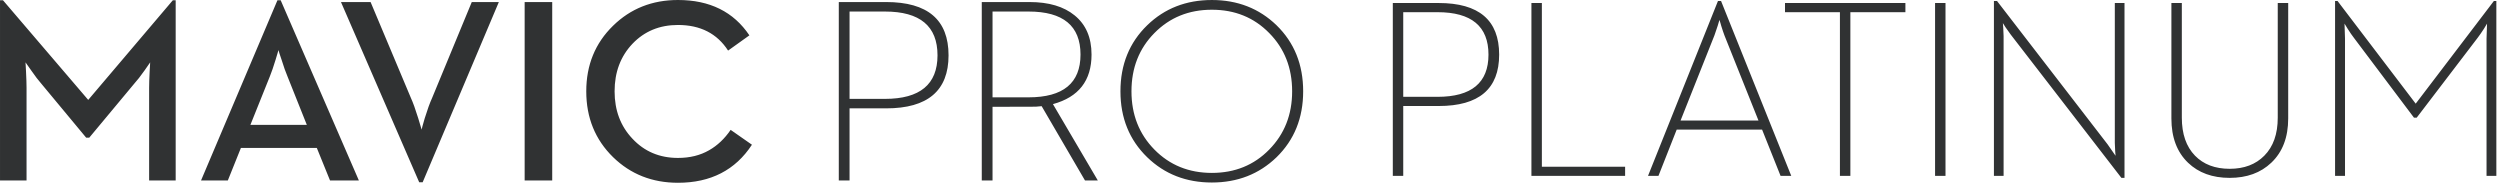 <?xml version="1.0" encoding="UTF-8"?>
<svg width="383px" height="28px" viewBox="0 0 383 28" version="1.1" xmlns="http://www.w3.org/2000/svg" xmlns:xlink="http://www.w3.org/1999/xlink">
    <!-- Generator: Sketch 46.2 (44496) - http://www.bohemiancoding.com/sketch -->
    <title>EN Mavic pro platinum</title>
    <desc>Created with Sketch.</desc>
    <defs></defs>
    <g id="Page-1" stroke="none" stroke-width="1" fill="none" fill-rule="evenodd">
        <g id="mavic_series" transform="translate(-101, -206)">
            <g id="EN-Mavic-pro-platinum" transform="translate(100, 200)">
                <rect id="Rectangle" fill-opacity="0" fill="#FFFFFF" x="0" y="0" width="384" height="40"></rect>
                <path d="M14.515,21.305 L27.481,6.037 L27.914,6.037 L27.914,33.646 L23.846,33.646 L23.846,19.461 C23.846,18.845 23.874,18.015 23.925,16.968 L24.006,15.555 L23.16,16.772 C22.543,17.649 22.013,18.329 21.568,18.814 L14.673,27.092 L14.202,27.092 L7.325,18.814 C6.893,18.329 6.383,17.662 5.794,16.81 L4.91,15.555 L4.987,16.968 C5.04,18.015 5.067,18.845 5.067,19.461 L5.067,33.646 L1.001,33.646 L1.001,6.037 L1.453,6.037 L14.515,21.305 Z M67.205,20.991 L73.275,6.314 L77.422,6.314 L65.752,33.921 L65.221,33.921 L53.237,6.314 L57.775,6.314 L63.944,20.991 C64.284,21.735 64.656,22.771 65.064,24.091 C65.417,25.217 65.595,25.805 65.595,25.856 C65.595,25.778 65.752,25.204 66.065,24.131 C66.473,22.81 66.852,21.762 67.205,20.991 Z M81.376,33.647 L81.376,6.314 L85.6,6.314 L85.6,33.647 L81.376,33.647 Z M109.637,29.016 C110.905,28.296 112.007,27.256 112.936,25.896 L116.197,28.172 C113.657,32.057 109.878,34 104.864,34 C100.921,34 97.607,32.692 94.922,30.074 C92.184,27.395 90.816,24.032 90.816,19.99 C90.816,15.96 92.184,12.611 94.922,9.943 C97.607,7.315 100.921,6 104.864,6 C109.736,6 113.383,7.806 115.806,11.416 L112.543,13.75 C110.856,11.135 108.294,9.826 104.864,9.826 C102.048,9.826 99.722,10.787 97.89,12.71 C96.068,14.633 95.156,17.06 95.156,19.99 C95.156,22.907 96.068,25.327 97.89,27.248 C99.722,29.212 102.048,30.195 104.864,30.195 C106.683,30.195 108.274,29.802 109.637,29.016 Z M237.214,6.461 L237.214,31.541 L249.967,31.541 L249.967,32.946 L235.614,32.946 L235.614,6.461 L237.214,6.461 Z M274.462,7.868 L274.462,6.46 L292.908,6.46 L292.908,7.868 L284.476,7.868 L284.476,32.947 L282.876,32.947 L282.876,7.868 L274.462,7.868 Z M297.452,32.947 L297.452,6.462 L299.051,6.462 L299.051,32.947 L297.452,32.947 Z M324.99,27.888 L324.99,6.461 L326.474,6.461 L326.474,33.251 L325.999,33.251 L309.038,11.29 C308.835,11.023 308.568,10.648 308.239,10.169 L307.84,9.54 L307.895,10.244 L307.951,11.538 L307.951,32.947 L306.469,32.947 L306.469,6.155 L306.945,6.155 L323.885,28.116 L325.104,29.866 L325.047,29.162 C325.009,28.63 324.99,28.204 324.99,27.888 Z M349.951,24.029 L349.951,6.462 L351.552,6.462 L351.552,24.142 C351.552,27.034 350.686,29.295 348.962,30.929 C347.337,32.477 345.211,33.25 342.585,33.25 C339.944,33.25 337.82,32.477 336.207,30.929 C334.507,29.295 333.658,27.034 333.658,24.142 L333.658,6.462 L335.256,6.462 L335.256,24.029 C335.256,26.526 335.929,28.465 337.273,29.847 C338.581,31.19 340.352,31.861 342.585,31.861 C344.805,31.861 346.574,31.19 347.896,29.847 C349.266,28.465 349.951,26.526 349.951,24.029 Z M383.06,6.156 L383.441,6.156 L383.441,32.946 L381.938,32.946 L381.938,11.917 L382.015,9.618 C382.015,9.642 381.861,9.896 381.558,10.378 C381.19,10.947 380.858,11.424 380.568,11.804 L371.238,24.028 L370.821,24.028 L361.625,11.804 C361.347,11.449 361.023,10.98 360.655,10.395 C360.339,9.888 360.18,9.629 360.18,9.618 L360.255,11.917 L360.255,32.946 L358.732,32.946 L358.732,6.156 L359.115,6.156 L371.086,21.881 L383.06,6.156 Z M43.506,6.038 L43.999,6.038 L55.979,33.647 L51.56,33.647 L49.536,28.663 L37.907,28.663 L35.903,33.647 L31.798,33.647 L43.506,6.038 Z M45.038,17.694 C44.763,17.052 44.469,16.221 44.154,15.203 C43.854,14.338 43.689,13.828 43.664,13.673 L43.23,15.124 C42.902,16.197 42.608,17.052 42.346,17.694 L39.361,25.131 L48.006,25.131 L45.038,17.694 Z M136.749,6.313 C143.129,6.313 146.318,9.033 146.318,14.476 C146.318,19.892 143.129,22.601 136.749,22.601 L131.151,22.601 L131.151,33.646 L129.503,33.646 L129.503,6.313 L136.749,6.313 Z M136.574,21.148 C141.943,21.148 144.627,18.923 144.627,14.476 C144.627,10.002 141.943,7.767 136.574,7.767 L131.151,7.767 L131.151,21.148 L136.574,21.148 Z M168.223,14.36 C168.223,18.35 166.25,20.879 162.31,21.952 L169.186,33.647 L167.22,33.647 L160.581,22.265 L159.677,22.345 L153.056,22.364 L153.056,33.647 L151.407,33.647 L151.407,6.314 L158.735,6.314 C161.668,6.314 163.966,6.994 165.63,8.355 C167.357,9.755 168.223,11.755 168.223,14.36 Z M158.577,20.912 C163.88,20.912 166.534,18.728 166.534,14.36 C166.534,9.964 163.88,7.767 158.577,7.767 L153.056,7.767 L153.056,20.912 L158.577,20.912 Z M186.658,6.001 C190.587,6.001 193.889,7.288 196.559,9.865 C199.285,12.521 200.645,15.895 200.645,19.989 C200.645,24.07 199.285,27.439 196.559,30.097 C193.889,32.672 190.587,33.961 186.658,33.961 C182.717,33.961 179.415,32.672 176.758,30.097 C174.019,27.439 172.652,24.07 172.652,19.989 C172.652,15.895 174.019,12.521 176.758,9.865 C179.415,7.288 182.717,6.001 186.658,6.001 Z M195.441,28.918 C197.783,26.538 198.956,23.561 198.956,19.989 C198.956,16.405 197.783,13.429 195.441,11.06 C193.109,8.682 190.181,7.491 186.658,7.491 C183.136,7.491 180.2,8.682 177.858,11.06 C175.514,13.429 174.341,16.405 174.341,19.989 C174.341,23.561 175.514,26.538 177.858,28.918 C180.2,31.299 183.136,32.489 186.658,32.489 C190.181,32.489 193.109,31.299 195.441,28.918 Z M221.402,6.462 C227.582,6.462 230.671,9.096 230.671,14.371 C230.671,19.618 227.582,22.241 221.402,22.241 L215.976,22.241 L215.976,32.947 L214.378,32.947 L214.378,6.462 L221.402,6.462 Z M221.23,20.834 C226.434,20.834 229.035,18.679 229.035,14.371 C229.035,10.035 226.434,7.867 221.23,7.867 L215.976,7.867 L215.976,20.834 L221.23,20.834 Z M264.191,6.157 L264.667,6.157 L275.422,32.947 L273.784,32.947 L270.951,25.855 L257.871,25.855 L255.074,32.947 L253.475,32.947 L264.191,6.157 Z M265.2,11.461 C265.048,11.068 264.878,10.562 264.685,9.938 C264.66,9.825 264.629,9.712 264.59,9.597 L264.42,9.046 L264.155,9.938 C263.963,10.549 263.798,11.037 263.657,11.404 L258.462,24.466 L270.399,24.466 L265.2,11.461 Z" id="Combined-Shape" fill="#303233"></path>
            </g>
        </g>
    </g>
</svg>